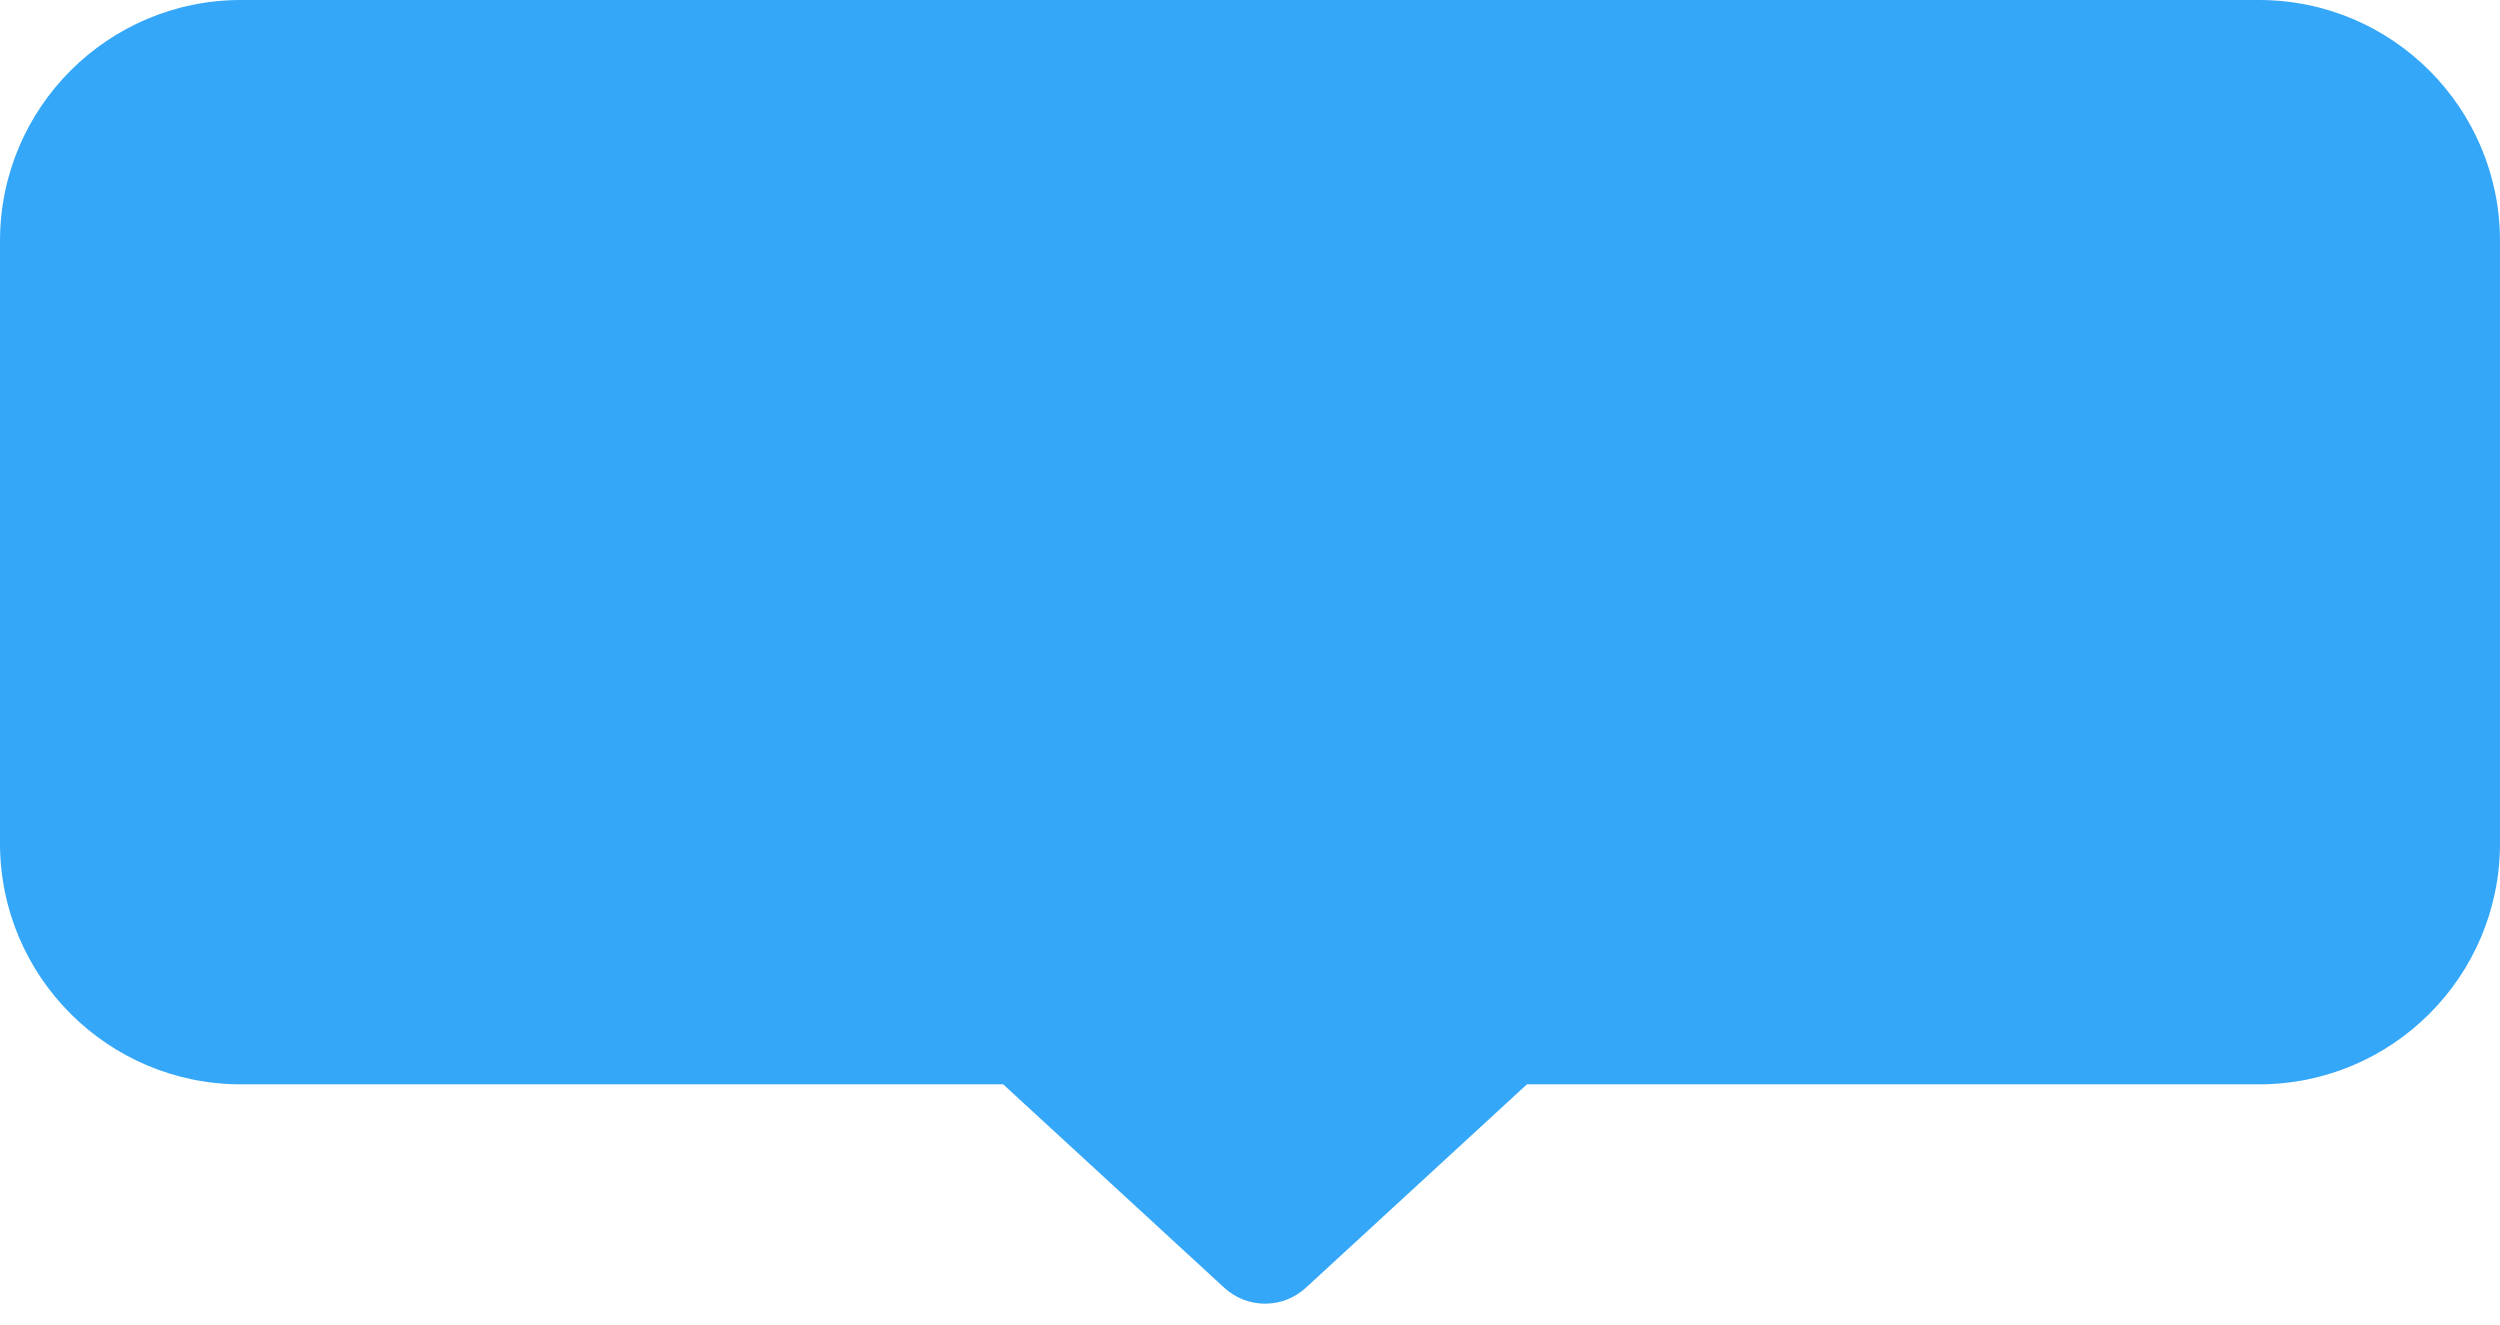 <svg width="83" height="44" viewBox="0 0 83 44" fill="none" xmlns="http://www.w3.org/2000/svg">
<path fill-rule="evenodd" clip-rule="evenodd" d="M8 0C3.582 0 0 3.582 0 8V28C0 32.418 3.582 36 8 36H33.306L40.646 42.754C41.411 43.458 42.589 43.458 43.354 42.754L50.694 36H75C79.418 36 83 32.418 83 28V8C83 3.582 79.418 0 75 0H8Z" fill="#35A7F9"/>
</svg>

